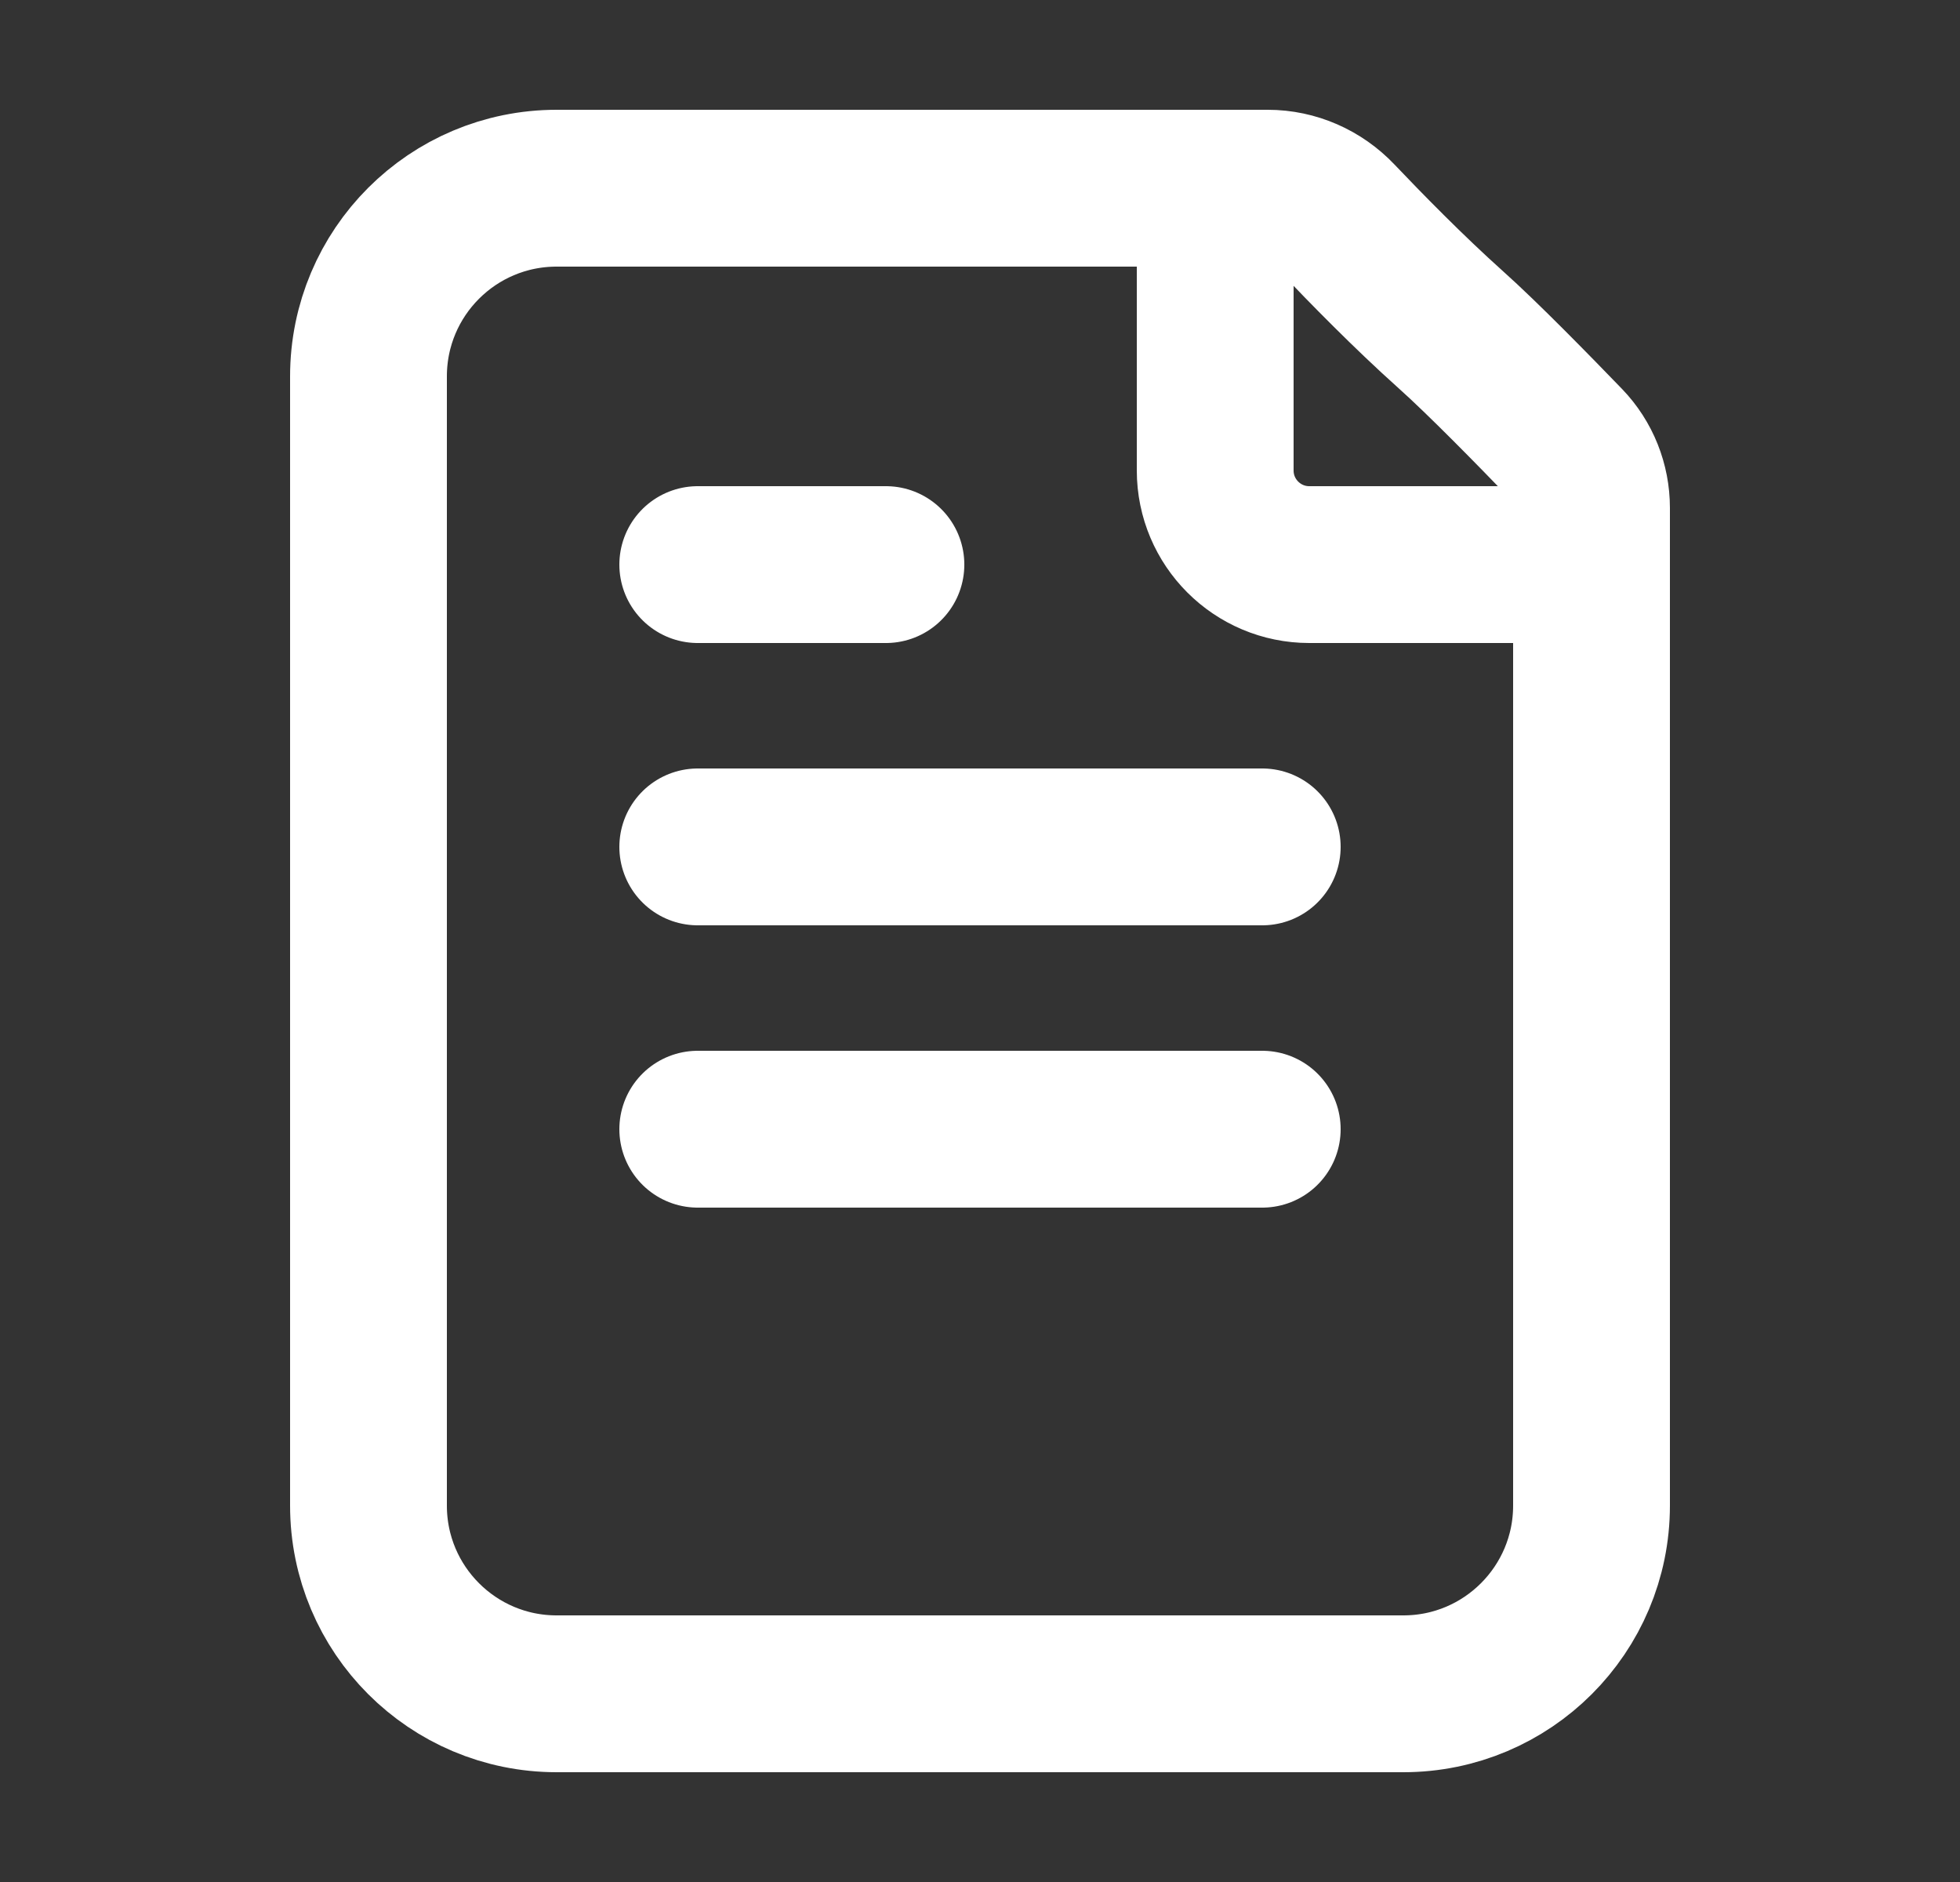 <svg width="25" height="24" viewBox="0 0 25 24" fill="none" xmlns="http://www.w3.org/2000/svg">
<rect x="0" y="0" width="25" height="24" fill="#333333" stroke="none"/>
<path d="M15.5 2.4V6C15.5 6.663 16.038 7.2 16.7 7.2H20.3M8.9 7.2H11.3M8.9 10.8H16.1M8.9 14.4H16.1M18.5 4.2C17.966 3.722 17.412 3.155 17.062 2.787C16.829 2.542 16.508 2.4 16.17 2.4H7.1C5.774 2.4 4.7 3.474 4.7 4.8L4.7 19.2C4.7 20.525 5.774 21.6 7.1 21.6L17.9 21.6C19.225 21.6 20.3 20.525 20.3 19.2L20.3 6.478C20.3 6.171 20.183 5.876 19.97 5.655C19.576 5.247 18.919 4.574 18.5 4.2Z" stroke="white" stroke-width="2" stroke-linecap="round" stroke-linejoin="round"/>
</svg>
